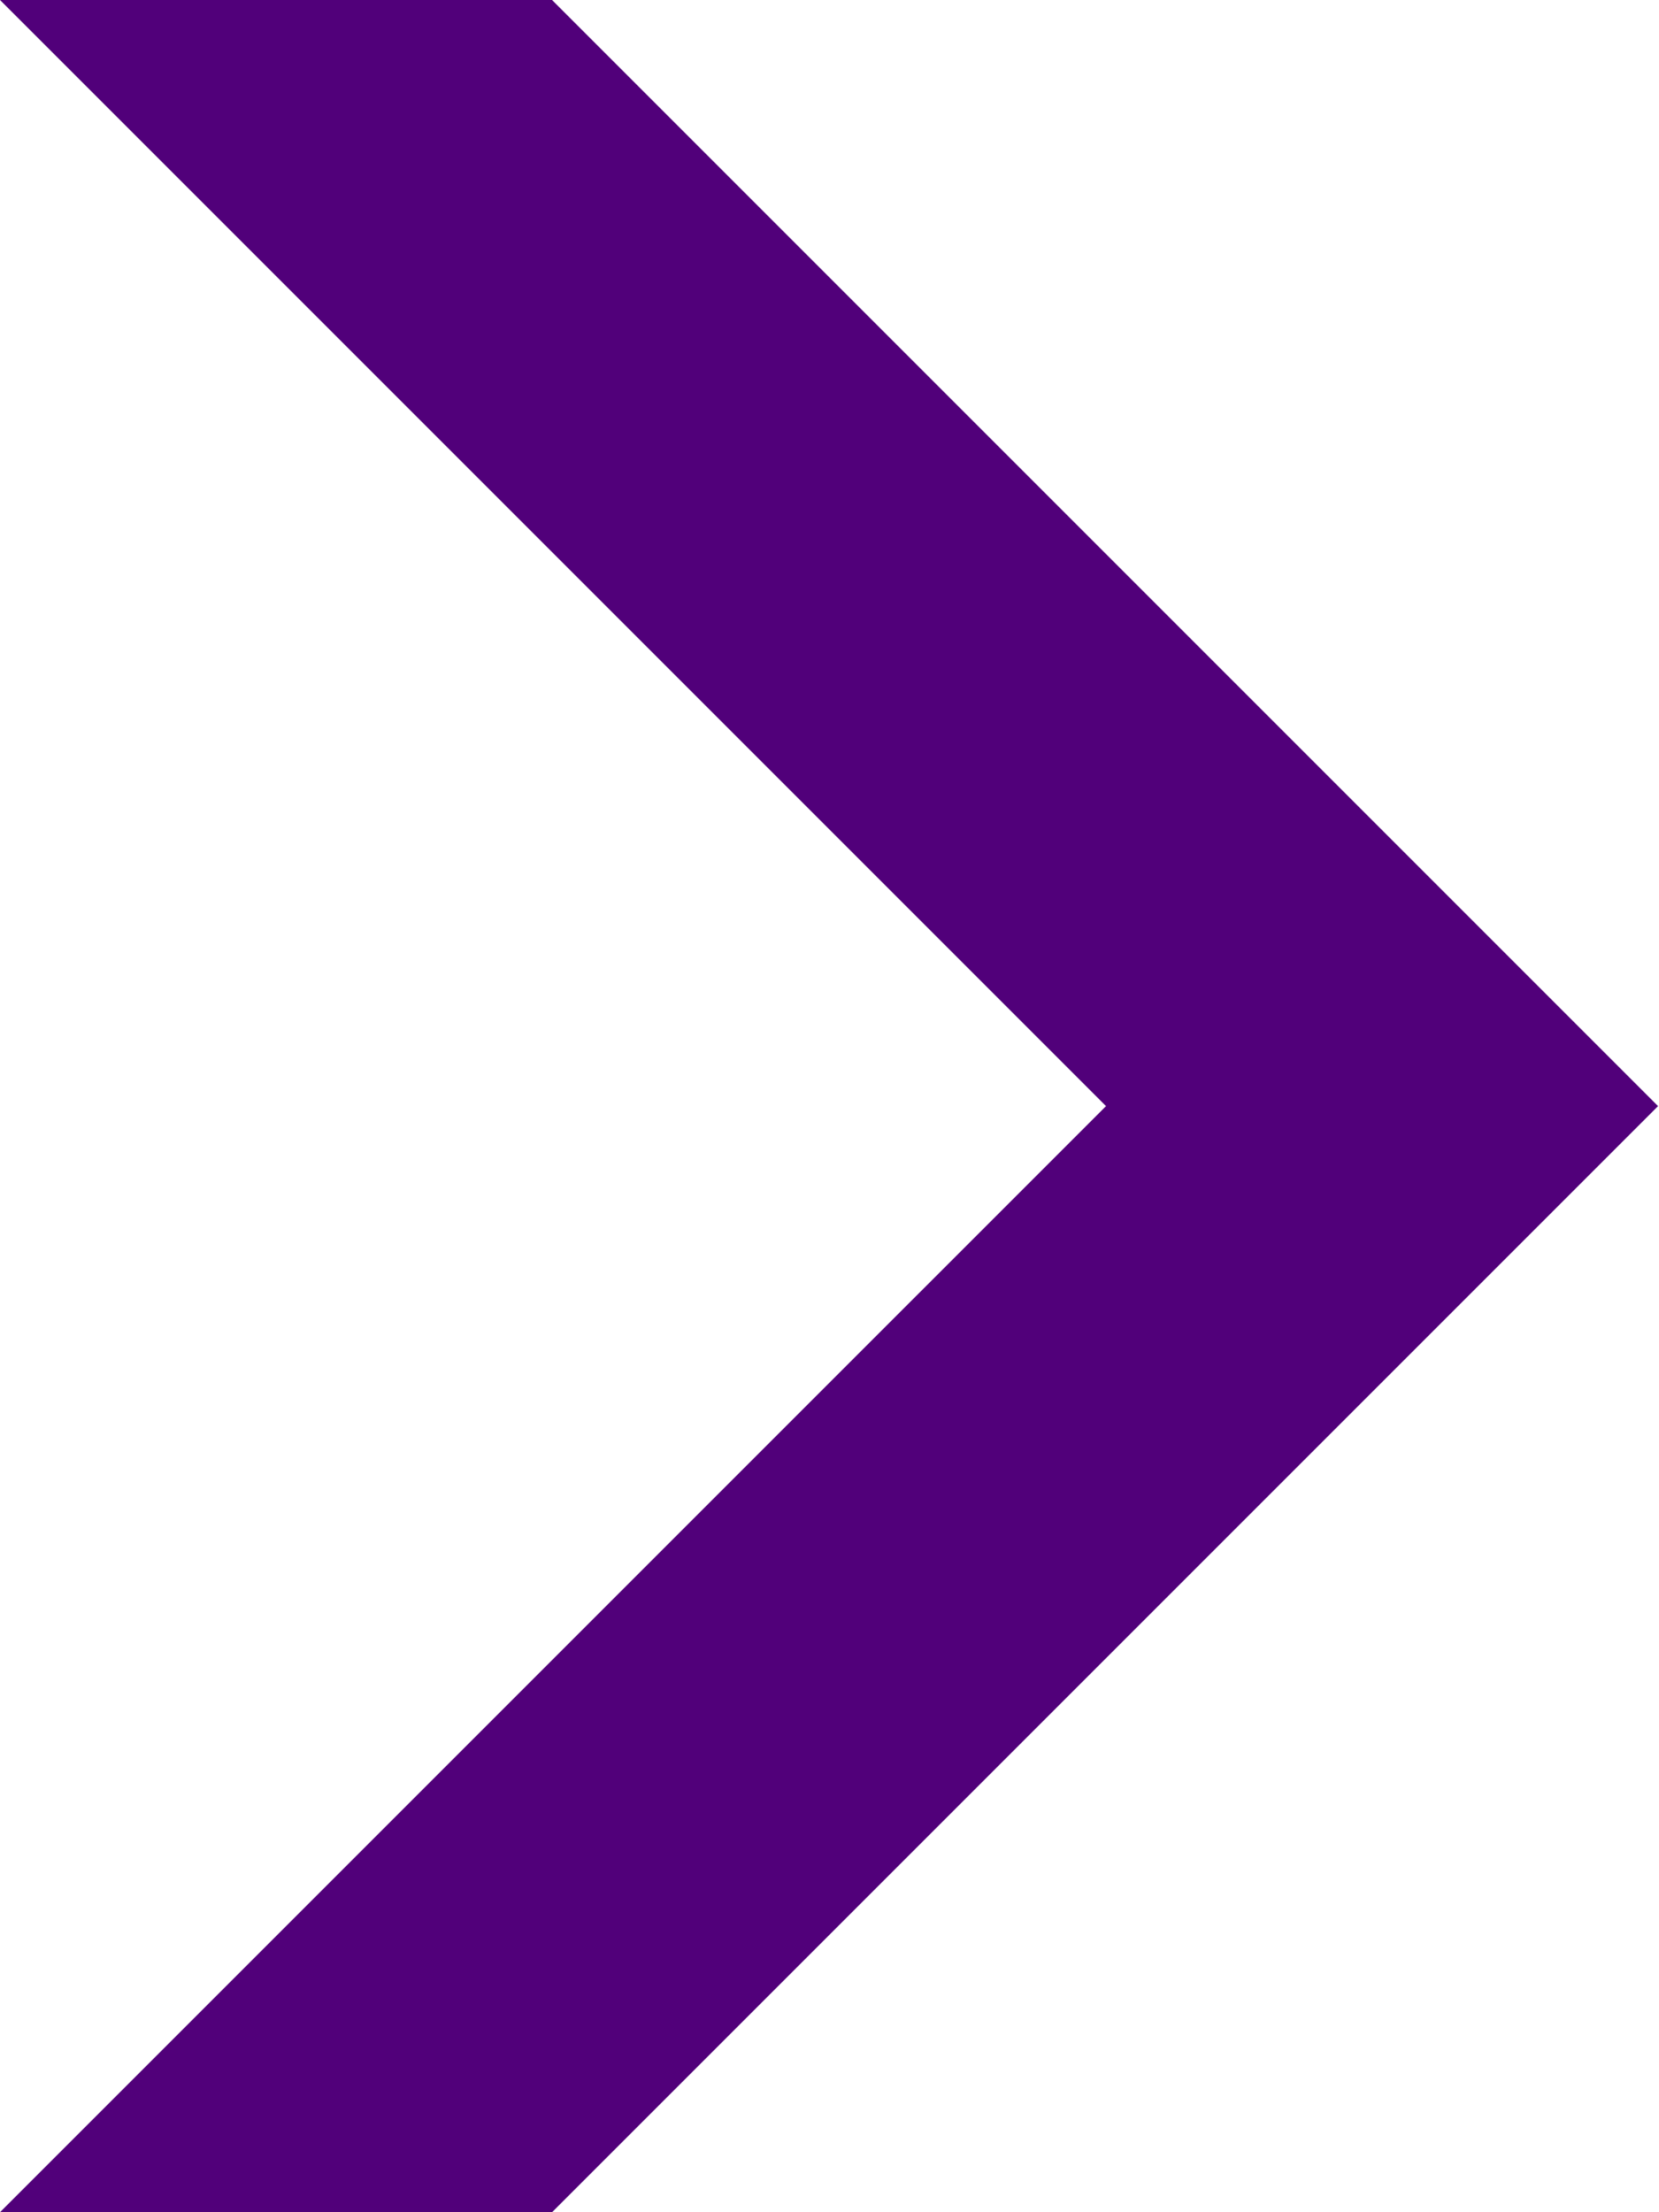 <?xml version="1.0" encoding="UTF-8"?>
<svg width="102px" height="136px" viewBox="0 0 102 136" version="1.1" xmlns="http://www.w3.org/2000/svg" xmlns:xlink="http://www.w3.org/1999/xlink">
    <!-- Generator: Sketch 51.3 (57544) - http://www.bohemiancoding.com/sketch -->
    <title>Combined Shape</title>
    <desc>Created with Sketch.</desc>
    <defs></defs>
    <g id="Page-1" stroke="none" stroke-width="1" fill="none" fill-rule="evenodd">
        <g id="Artboard" fill="#51007A">
            <polygon id="Combined-Shape" points="101.941 68 33.941 136 0 136 68 68 0 0 33.941 0"></polygon>
        </g>
    </g>
</svg>